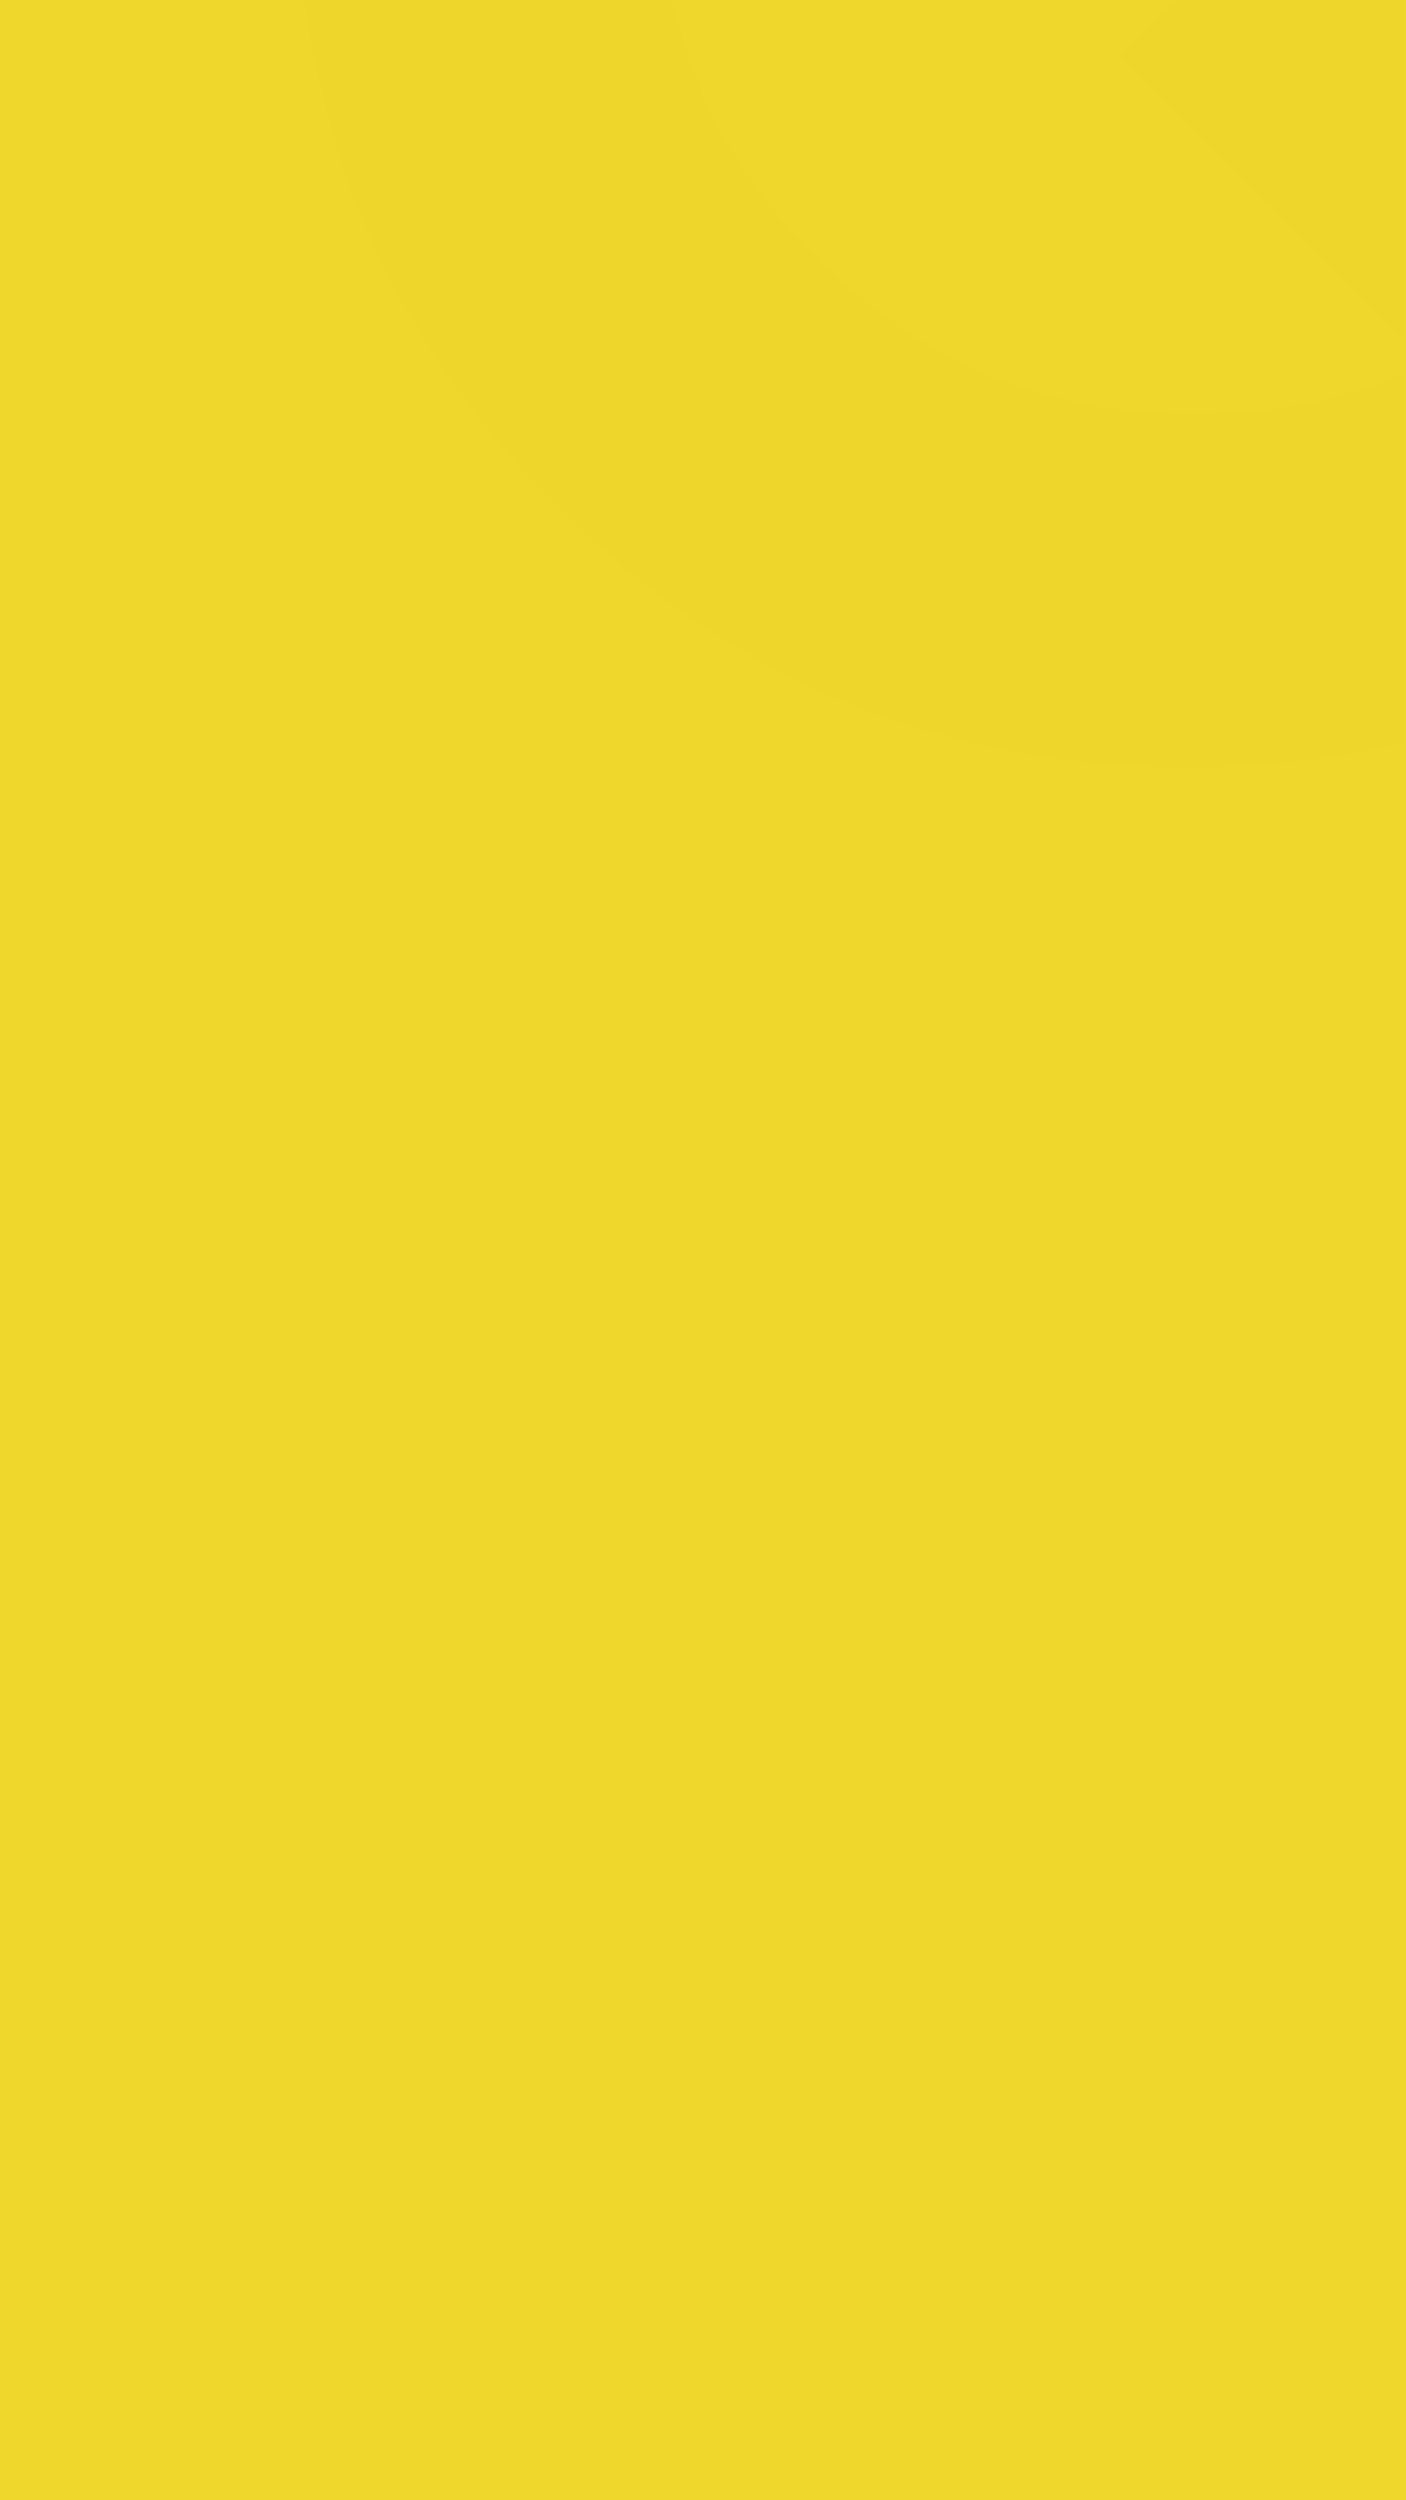 <svg xmlns="http://www.w3.org/2000/svg" xmlns:xlink="http://www.w3.org/1999/xlink" width="360" height="640" viewBox="0 0 360 640">
    <defs>
        <path id="t29aqpp3qa" d="M0 0H360V640H0z"/>
    </defs>
    <g fill="none" fill-rule="evenodd">
        <mask id="zqnxxzpi6b" fill="#fff">
            <use xlink:href="#t29aqpp3qa"/>
        </mask>
        <use fill="#EFD82B" xlink:href="#t29aqpp3qa"/>
        <path fill="#FDBF27" fill-rule="nonzero" d="M430.227 158.813c-36.784 24.98-78.788 37.598-126.01 37.598-63.259 0-116.972-22.304-161.521-66.785C98.274 85.144 76 31.232 76-32.113c0-62.962 22.274-116.62 66.696-161.101C187.118-237.696 240.958-260 304.218-260c62.877 0 116.463 22.304 160.885 66.786 44.421 44.481 66.696 98.266 66.696 161.101 0 47.285-12.474 89.345-37.549 126.18L550 149.89 485.468 214l-55.24-55.187zm-1.19-130.214C437.678 10.552 442-9.148 442-30.754c0-37.493-13.345-69.521-40.035-96.211-26.69-26.69-58.718-40.035-96.21-40.035-37.748 0-70.03 13.345-96.72 40.035C182.345-100.275 169-68.247 169-30.755c0 37.748 13.345 70.03 40.035 96.72 26.69 26.69 58.972 40.035 96.72 40.035 21.478 0 41.305-4.321 59.353-12.964L286.563 14.62 351-49.311l78.036 77.91z" mask="url(#zqnxxzpi6b)" opacity=".255"/>
        <path fill="#FDBF27" fill-rule="nonzero" d="M193.227 882.813c-36.784 24.98-78.788 37.598-126.01 37.598-63.259 0-116.972-22.304-161.521-66.785C-138.726 809.144-161 755.232-161 691.887c0-62.962 22.274-116.62 66.696-161.101C-49.882 486.304 3.958 464 67.218 464c62.877 0 116.463 22.304 160.885 66.786 44.421 44.481 66.696 98.266 66.696 161.101 0 47.285-12.474 89.345-37.549 126.18L313 873.89 248.468 938l-55.24-55.187zm-1.19-130.214C200.678 734.552 205 714.852 205 693.246c0-37.493-13.345-69.521-40.035-96.211-26.69-26.69-58.718-40.035-96.21-40.035-37.748 0-70.03 13.345-96.72 40.035C-54.655 623.725-68 655.753-68 693.245c0 37.748 13.345 70.03 40.035 96.72C-1.275 816.655 31.007 830 68.755 830c21.478 0 41.305-4.321 59.353-12.964L49.563 738.62 114 674.689l78.036 77.91z" mask="url(#zqnxxzpi6b)" opacity=".219" transform="matrix(-1 0 0 1 152 0)"/>
    </g>
</svg>
